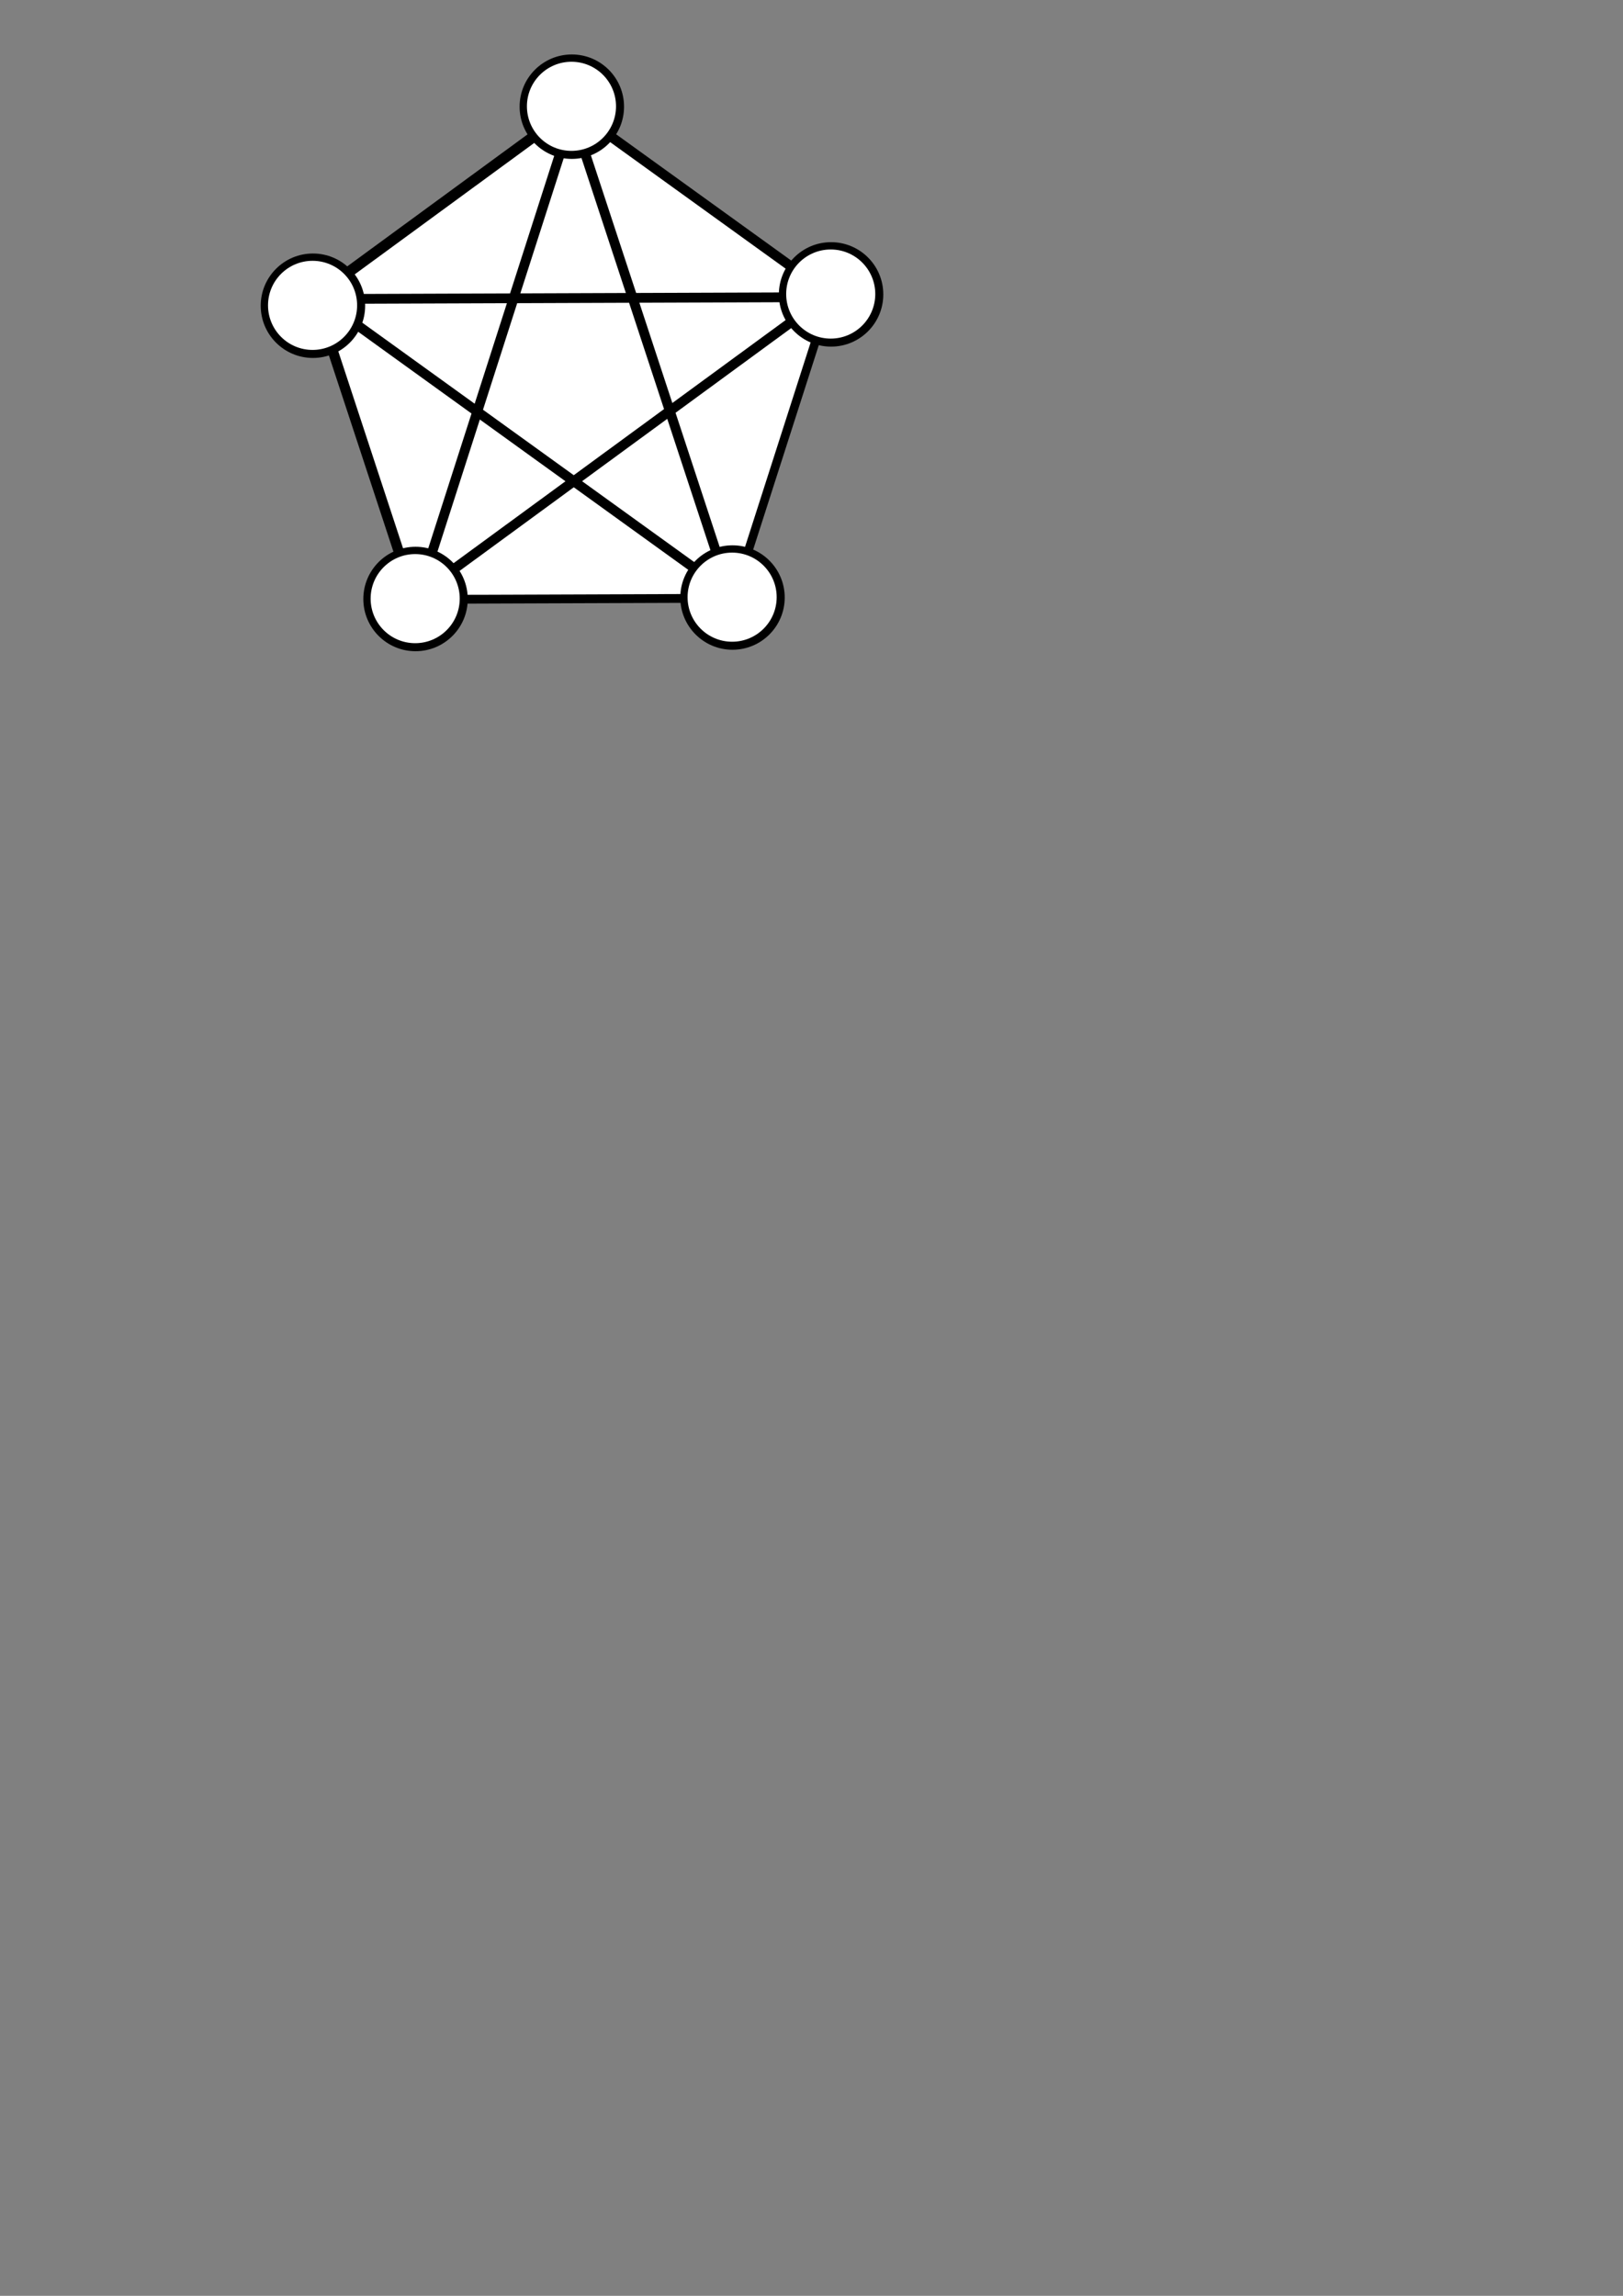 <?xml version="1.0" encoding="UTF-8" standalone="no"?>
<!-- Created with Inkscape (http://www.inkscape.org/) -->

<svg
   xmlns:dc="http://purl.org/dc/elements/1.1/"
   xmlns:cc="http://creativecommons.org/ns#"
   xmlns:rdf="http://www.w3.org/1999/02/22-rdf-syntax-ns#"
   xmlns:svg="http://www.w3.org/2000/svg"
   xmlns="http://www.w3.org/2000/svg"
   xmlns:sodipodi="http://sodipodi.sourceforge.net/DTD/sodipodi-0.dtd"
   xmlns:inkscape="http://www.inkscape.org/namespaces/inkscape"
   width="210mm"
   height="297mm"
   viewBox="0 0 210 297"
   version="1.1"
   id="svg8"
   inkscape:version="0.92.2 2405546, 2018-03-11"
   sodipodi:docname="schema1.svg"
   inkscape:export-filename="/home/firgaty/Documents/S6_Reseau/images/schema1.svg.png"
   inkscape:export-xdpi="100"
   inkscape:export-ydpi="100">
  <rect x="0" y="0" width="210" height="297" fill="#808080" stroke="none"/>
  <defs
     id="defs2" />
  <sodipodi:namedview
     id="base"
     pagecolor="#ffffff"
     bordercolor="#666666"
     borderopacity="1.0"
     inkscape:pageopacity="0.0"
     inkscape:pageshadow="2"
     inkscape:zoom="1.979899"
     inkscape:cx="213.48143"
     inkscape:cy="921.65893"
     inkscape:document-units="mm"
     inkscape:current-layer="layer1"
     showgrid="false"
     inkscape:window-width="945"
     inkscape:window-height="1013"
     inkscape:window-x="1930"
     inkscape:window-y="37"
     inkscape:window-maximized="0" />
  <g
     inkscape:label="Layer 1"
     inkscape:groupmode="layer"
     id="layer1">
    <path
       sodipodi:type="star"
       id="path26"
       sodipodi:sides="5"
       sodipodi:cx="74.083331"
       sodipodi:cy="49.047618"
       sodipodi:r1="35.834553"
       sodipodi:r2="28.990763"
       sodipodi:arg1="0.93889807"
       sodipodi:arg2="1.5672166"
       inkscape:flatsided="true"
       inkscape:rounded="0"
       inkscape:randomized="0"
       d="M 95.25,77.963 53.124,78.114 39.963,38.096 73.955,13.213 108.124,37.852 Z"
       inkscape:transform-center-x="0.039640796"
       inkscape:transform-center-y="-3.3841742"
       style="stroke-width:0.265;fill:#000000" />
    <path
       sodipodi:type="star"
       id="path26-3"
       sodipodi:sides="5"
       sodipodi:cx="74.193995"
       sodipodi:cy="49.158233"
       sodipodi:r1="34.289757"
       sodipodi:r2="27.740995"
       sodipodi:arg1="0.93889807"
       sodipodi:arg2="1.5672166"
       inkscape:flatsided="true"
       inkscape:rounded="0"
       inkscape:randomized="0"
       d="M 94.448,76.827 54.138,76.971 41.545,38.679 74.071,14.869 106.767,38.445 Z"
       inkscape:transform-center-x="0.03793152"
       inkscape:transform-center-y="-3.2382832"
       style="fill:#ffffff;stroke-width:0.253" />
    <path
       style="fill:none;stroke:#000000;stroke-width:1.265;stroke-linecap:butt;stroke-linejoin:bevel;stroke-opacity:1;stroke-miterlimit:4;stroke-dasharray:none"
       d="M 41.545,38.679 94.448,76.827 74.071,14.869 54.138,76.971 106.767,38.445 Z"
       id="path4557"
       inkscape:connector-curvature="0" />
    <circle
       style="fill:#000000;stroke-width:1.265;stroke-linejoin:bevel;stroke-miterlimit:4;stroke-dasharray:none"
       id="path4559"
       cx="40.491"
       cy="39.551"
       r="6.756" />
    <circle
       style="fill:#ffffff;stroke-width:1.39;stroke-linejoin:bevel;stroke-miterlimit:4;stroke-dasharray:none"
       id="path4561"
       cx="40.443"
       cy="39.504"
       r="5.764" />
    <circle
       style="fill:#000000;stroke-width:1.265;stroke-linejoin:bevel;stroke-miterlimit:4;stroke-dasharray:none"
       id="path4559-6"
       cx="73.989"
       cy="13.801"
       r="6.756" />
    <circle
       style="fill:#ffffff;stroke-width:1.39;stroke-linejoin:bevel;stroke-miterlimit:4;stroke-dasharray:none"
       id="path4561-7"
       cx="73.942"
       cy="13.754"
       r="5.764" />
    <circle
       style="fill:#000000;stroke-width:1.265;stroke-linejoin:bevel;stroke-miterlimit:4;stroke-dasharray:none"
       id="path4559-5"
       cx="107.534"
       cy="38.086"
       r="6.756" />
    <circle
       style="fill:#ffffff;stroke-width:1.39;stroke-linejoin:bevel;stroke-miterlimit:4;stroke-dasharray:none"
       id="path4561-3"
       cx="107.487"
       cy="38.039"
       r="5.764" />
    <circle
       style="fill:#000000;stroke-width:1.265;stroke-linejoin:bevel;stroke-miterlimit:4;stroke-dasharray:none"
       id="path4559-56"
       cx="94.778"
       cy="77.301"
       r="6.756" />
    <circle
       style="fill:#ffffff;stroke-width:1.39;stroke-linejoin:bevel;stroke-miterlimit:4;stroke-dasharray:none"
       id="path4561-2"
       cx="94.73"
       cy="77.254"
       r="5.764" />
    <circle
       style="fill:#000000;stroke-width:1.265;stroke-linejoin:bevel;stroke-miterlimit:4;stroke-dasharray:none"
       id="path4559-9"
       cx="53.767"
       cy="77.49"
       r="6.756" />
    <circle
       style="fill:#ffffff;stroke-width:1.39;stroke-linejoin:bevel;stroke-miterlimit:4;stroke-dasharray:none"
       id="path4561-1"
       cx="53.72"
       cy="77.443"
       r="5.764" />
  </g>
</svg>
